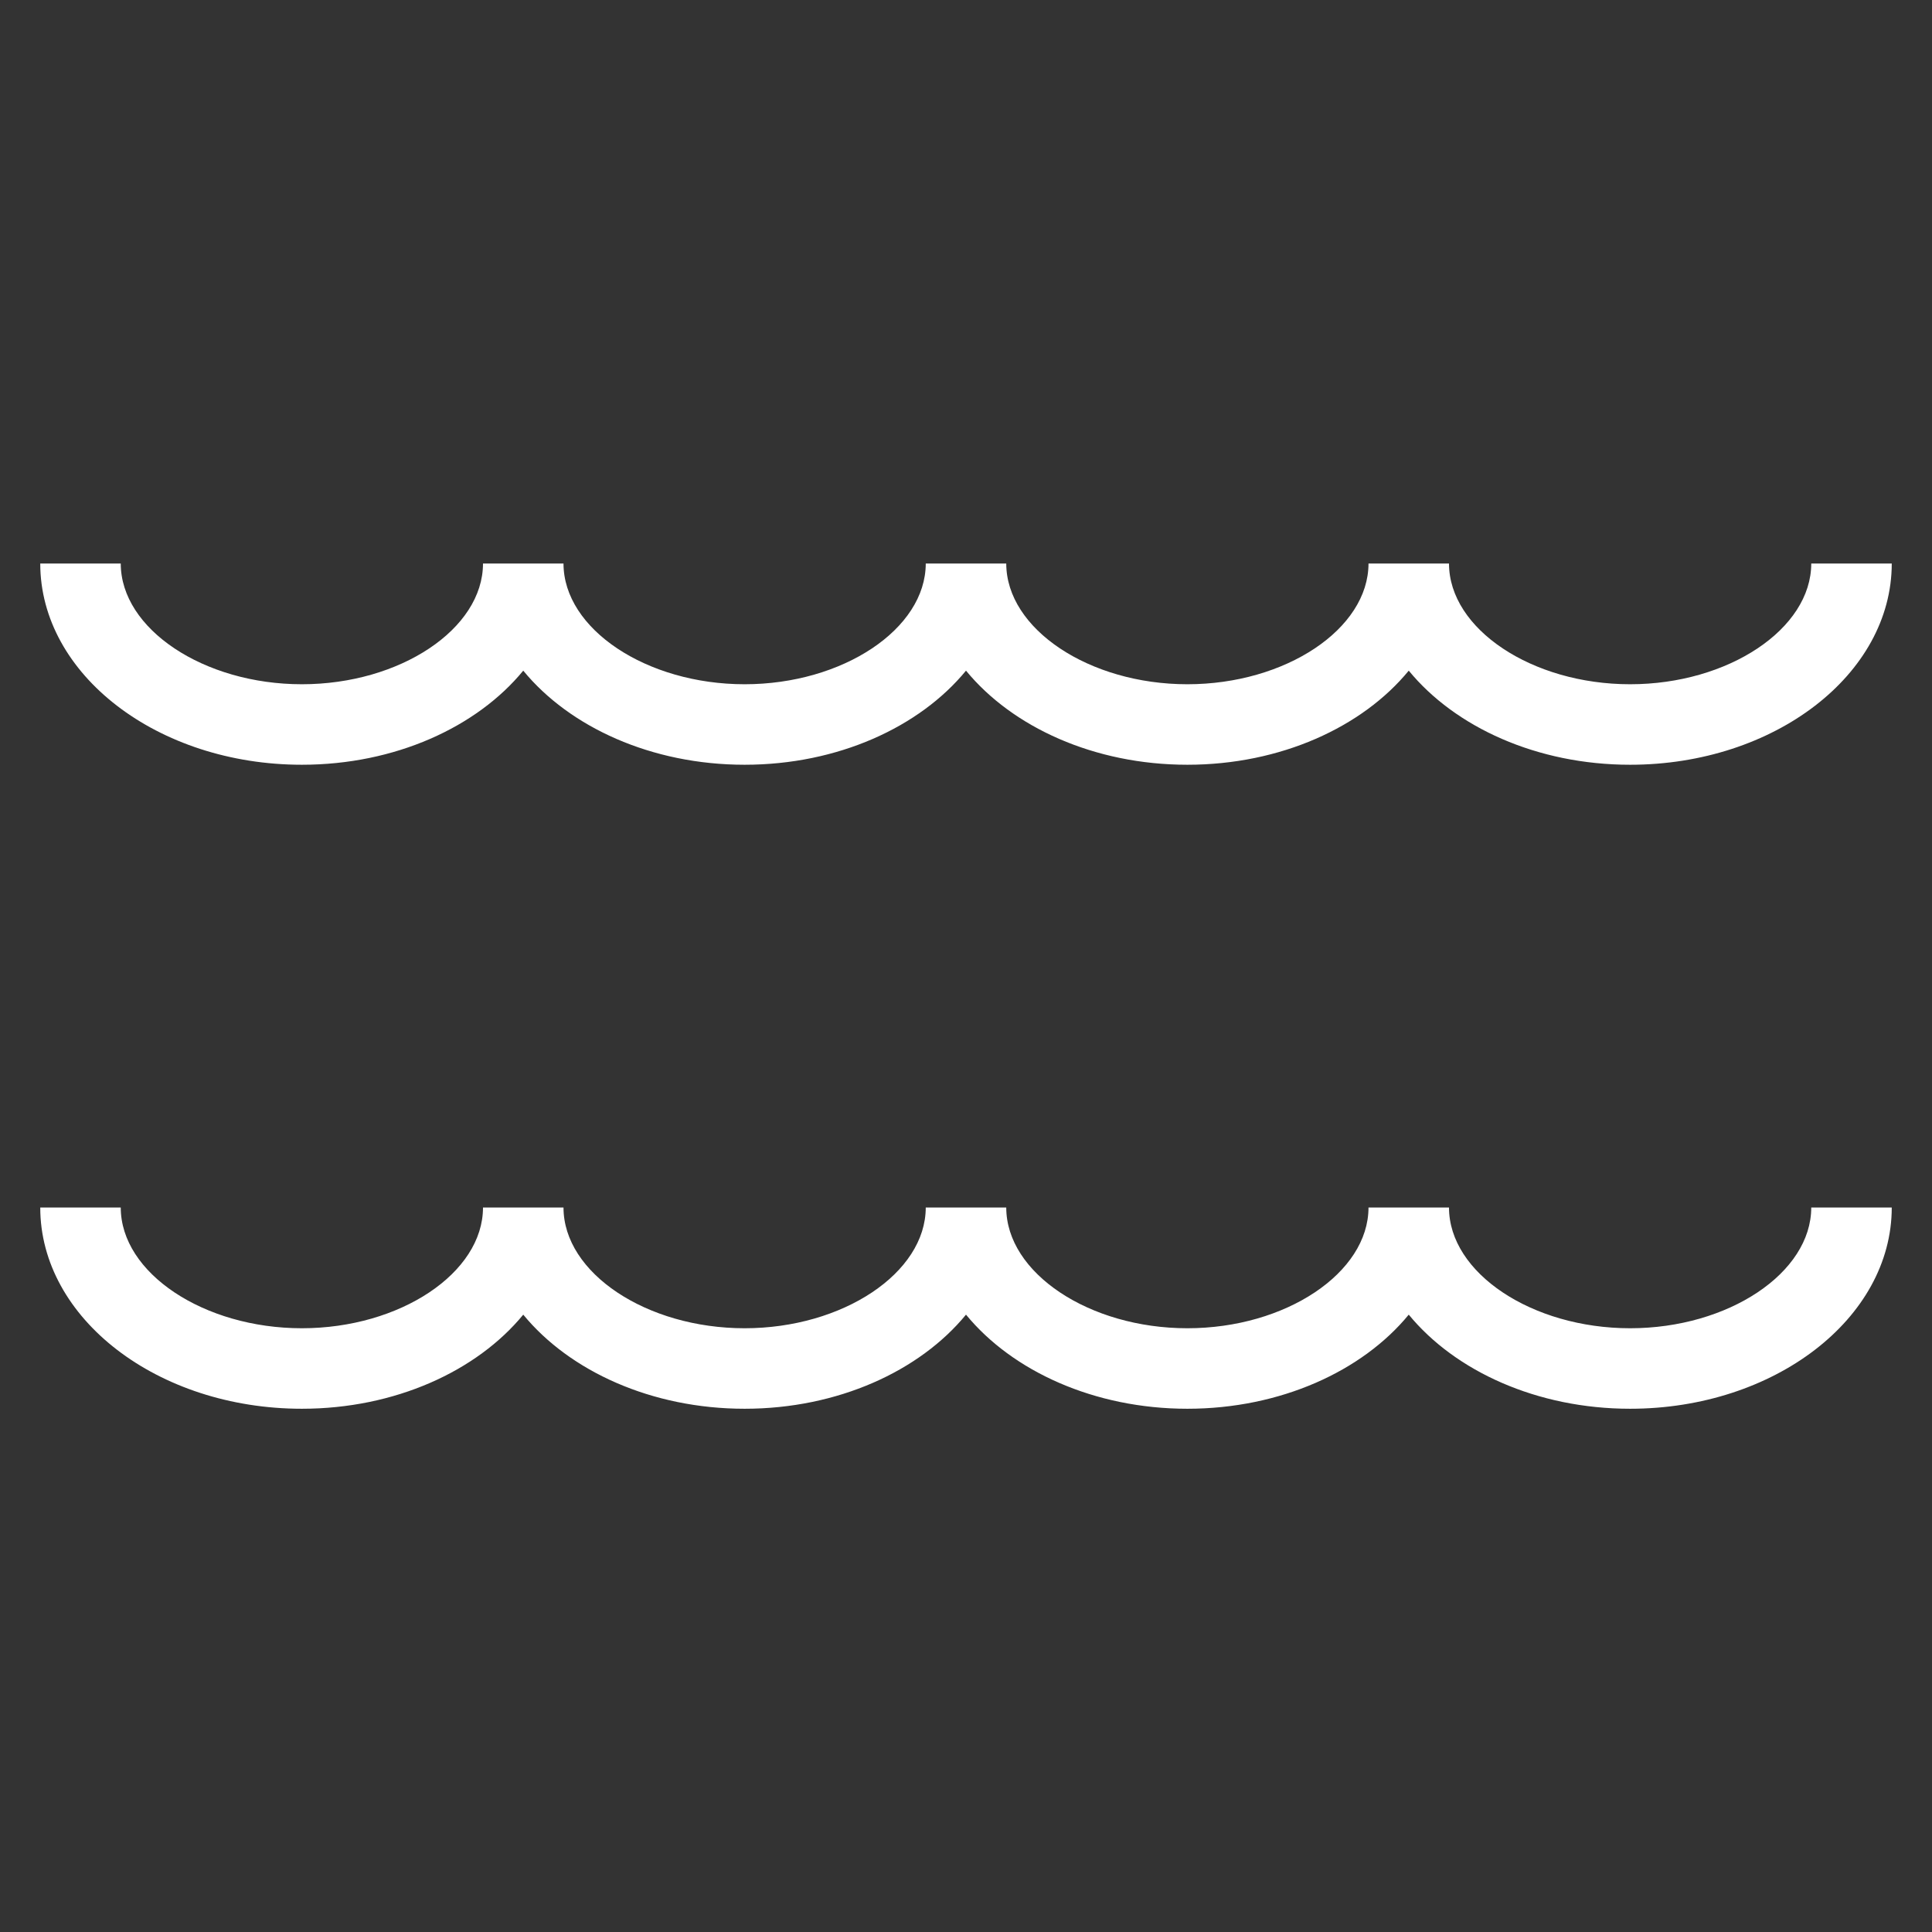 <svg viewBox="0 0 48 48" xmlns="http://www.w3.org/2000/svg" xmlns:xlink="http://www.w3.org/1999/xlink" >
<rect x="0" y="0" width="48" height="48" fill="#333333" stroke="none"/>
<defs>



 <path fill="#ffffff" id="i-464" d="M1,14h2c0,1.626,2.061,3,4.5,3s4.5-1.374,4.5-3h2c0,1.626,2.061,3,4.5,3s4.5-1.374,4.5-3h2c0,1.626,2.061,3,4.5,3 s4.5-1.374,4.5-3h2c0,1.626,2.061,3,4.5,3s4.5-1.374,4.5-3h2c0,2.757-2.916,5-6.5,5c-2.313,0-4.348-0.934-5.5-2.338 C33.848,18.066,31.813,19,29.5,19s-4.348-0.934-5.5-2.338C22.848,18.066,20.813,19,18.5,19s-4.348-0.934-5.5-2.338 C11.848,18.066,9.813,19,7.5,19C3.916,19,1,16.757,1,14z M40.5,33c-2.439,0-4.5-1.374-4.5-3h-2c0,1.626-2.061,3-4.5,3 S25,31.626,25,30h-2c0,1.626-2.061,3-4.5,3S14,31.626,14,30h-2c0,1.626-2.061,3-4.5,3S3,31.626,3,30H1c0,2.757,2.916,5,6.5,5 c2.313,0,4.348-0.935,5.5-2.338C14.152,34.065,16.187,35,18.5,35s4.348-0.935,5.5-2.338C25.152,34.065,27.188,35,29.5,35 s4.348-0.935,5.5-2.338C36.152,34.065,38.188,35,40.5,35c3.584,0,6.5-2.243,6.5-5h-2C45,31.626,42.939,33,40.5,33z"/> 
</defs>

<use x="0" y="0" xlink:href="#i-464"/>

</svg>